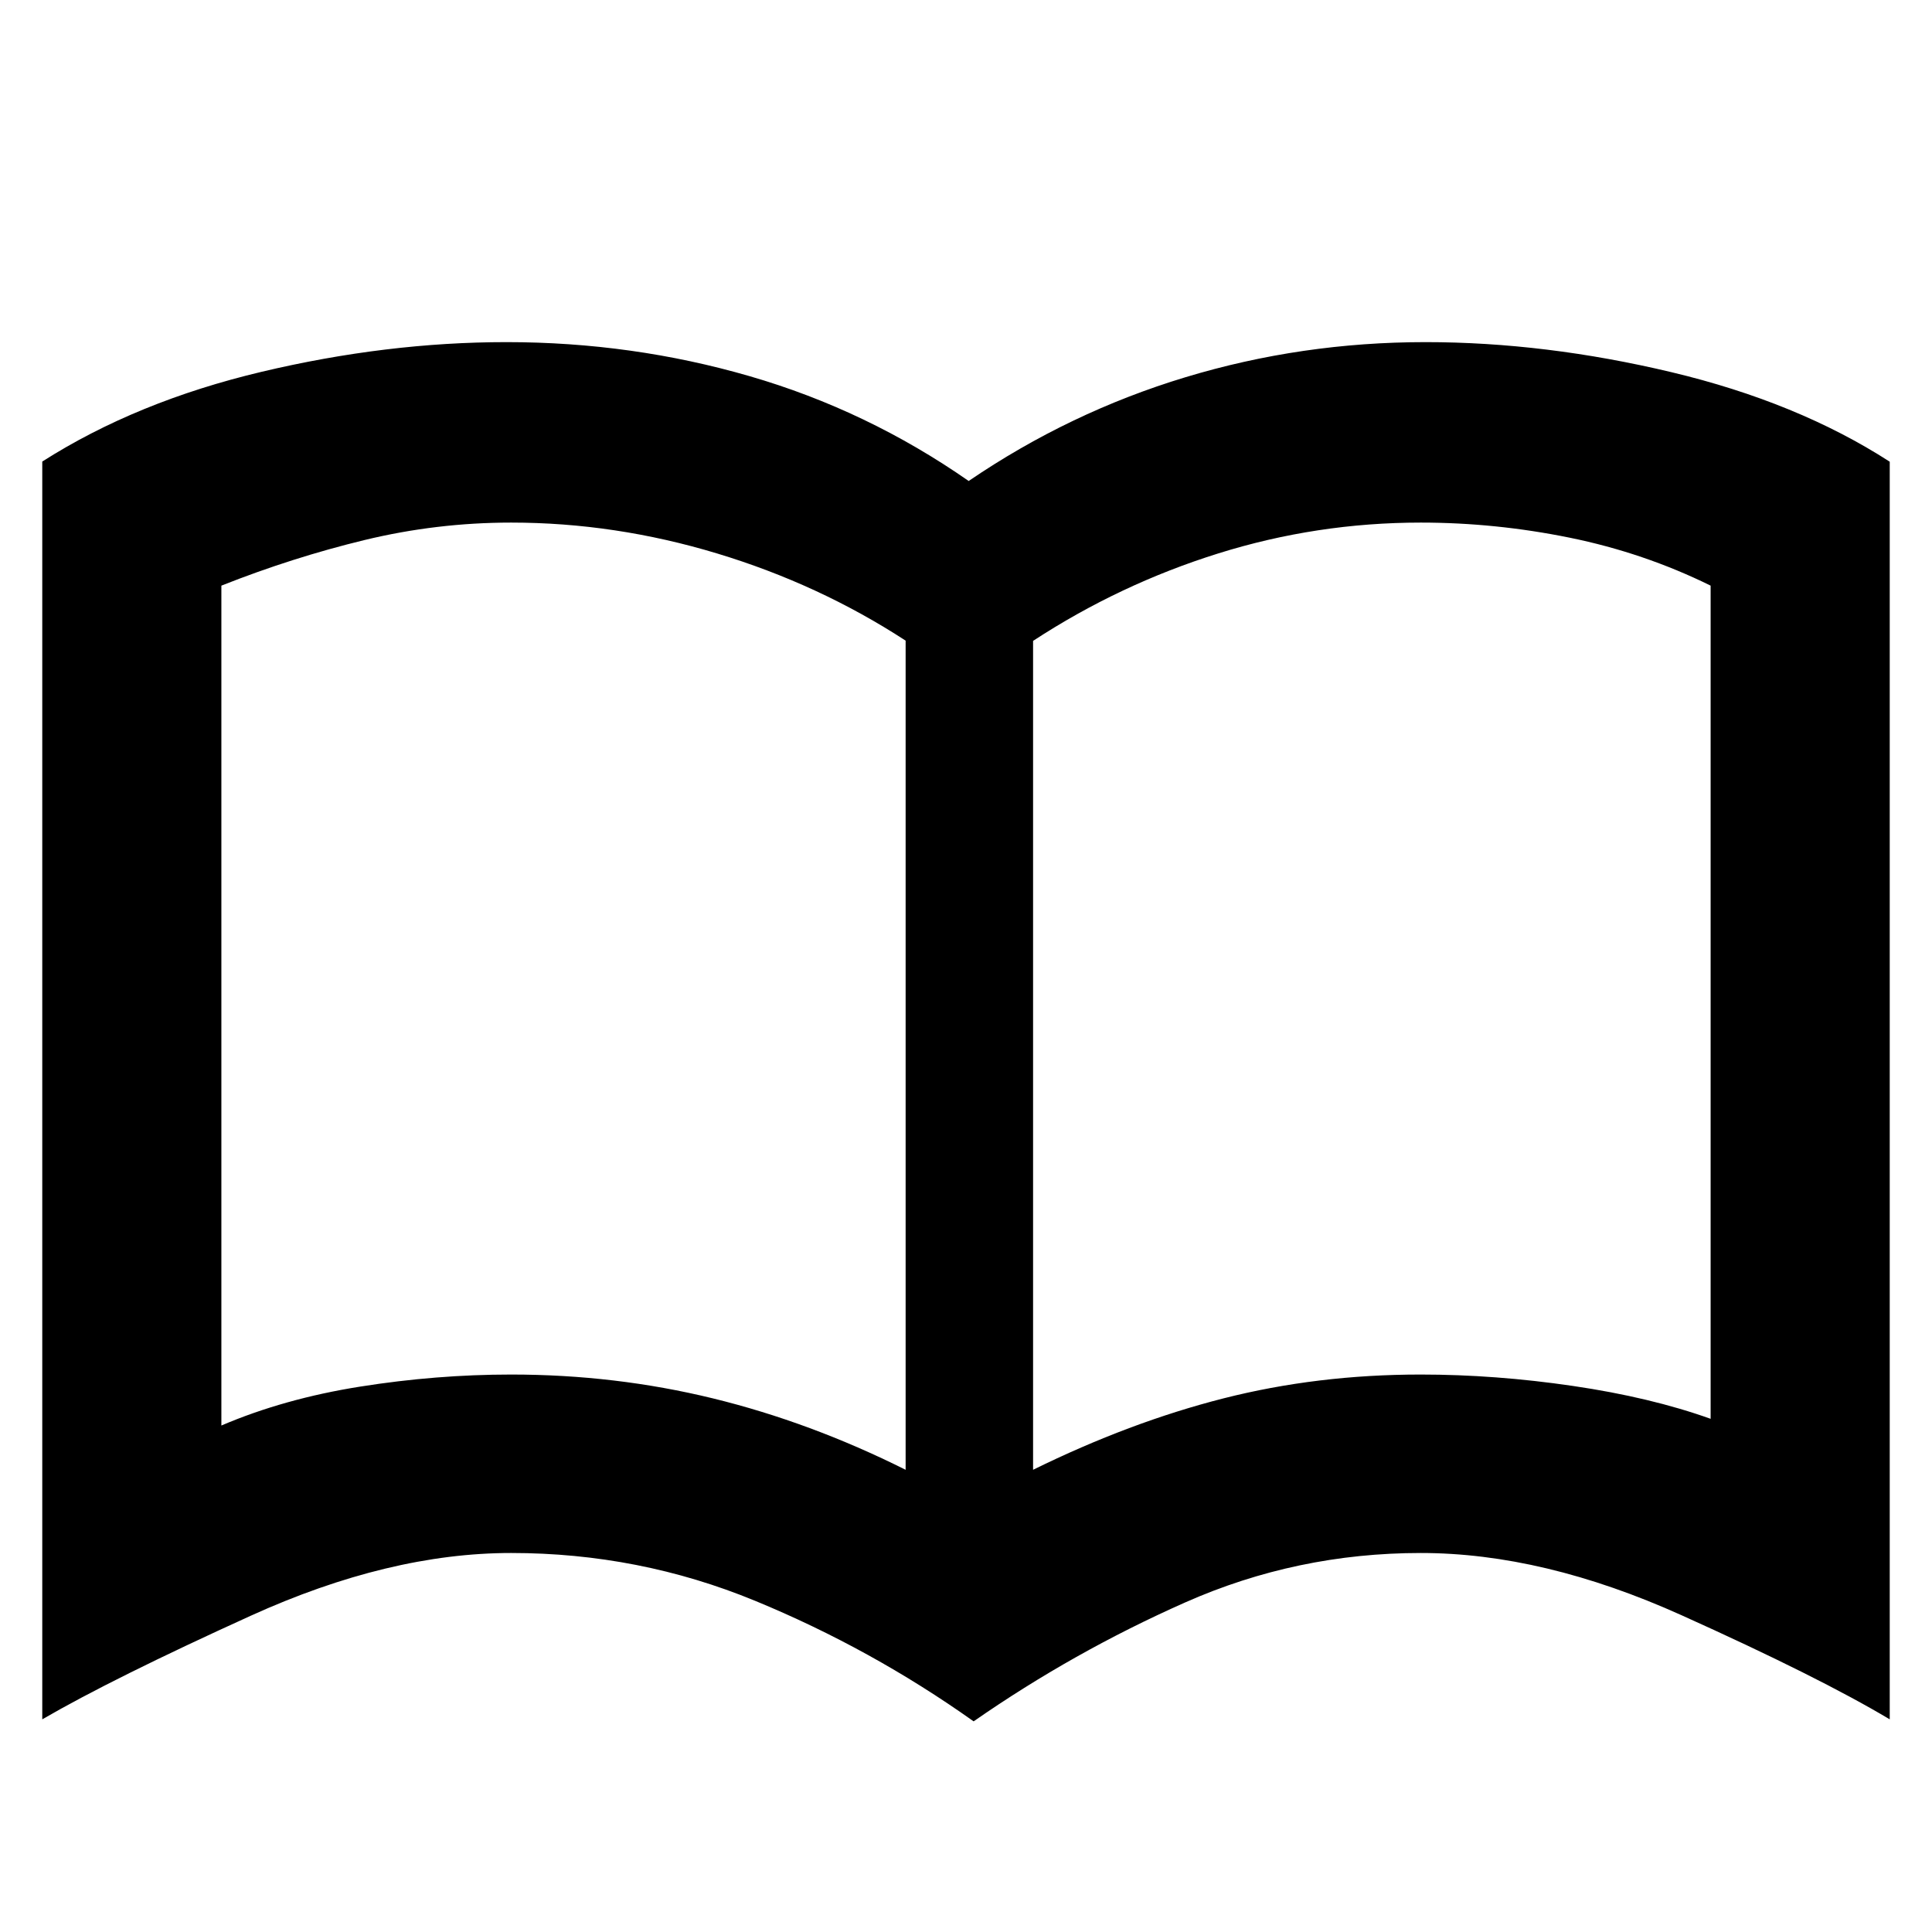 <svg xmlns="http://www.w3.org/2000/svg" height="40" viewBox="0 -960 960 960" width="40"><path d="M254.05-277q51.62 0 100.12 11.83 48.5 11.84 95.83 35.5v-412q-43-28-93.72-43.33-50.73-15.33-102.28-15.33-36.99 0-72.82 8.66Q145.35-683 110-669v417.33Q141.17-265 178.96-271q37.8-6 75.09-6Zm259.28 47.33q48.11-23.66 94.67-35.5Q654.56-277 705.92-277q37.1 0 75.67 5.67Q820.17-265.67 850-255v-414q-33.17-16.33-70.06-23.83t-73.94-7.5q-51.67 0-100.67 15.33t-92 43.45v411.88Zm-29.54 125q-50.96-36.16-108.62-59.91Q317.5-188.33 254-188.33q-60.7 0-129.35 31.16Q56-126 21-105.67v-624.99q46.83-29.84 108.98-44.59Q192.13-790 251.67-790q62.47 0 120.82 16.92 58.34 16.91 108.84 52.08 50.17-34.17 107.79-51.58Q646.73-790 708.33-790q59.54 0 122.22 14.94T939-730.58v624.91q-35.17-21-103.66-51.83-68.5-30.83-129.34-30.83-61.65 0-117.12 24.58-55.47 24.58-105.09 59.08ZM280-465.17Z"/></svg>